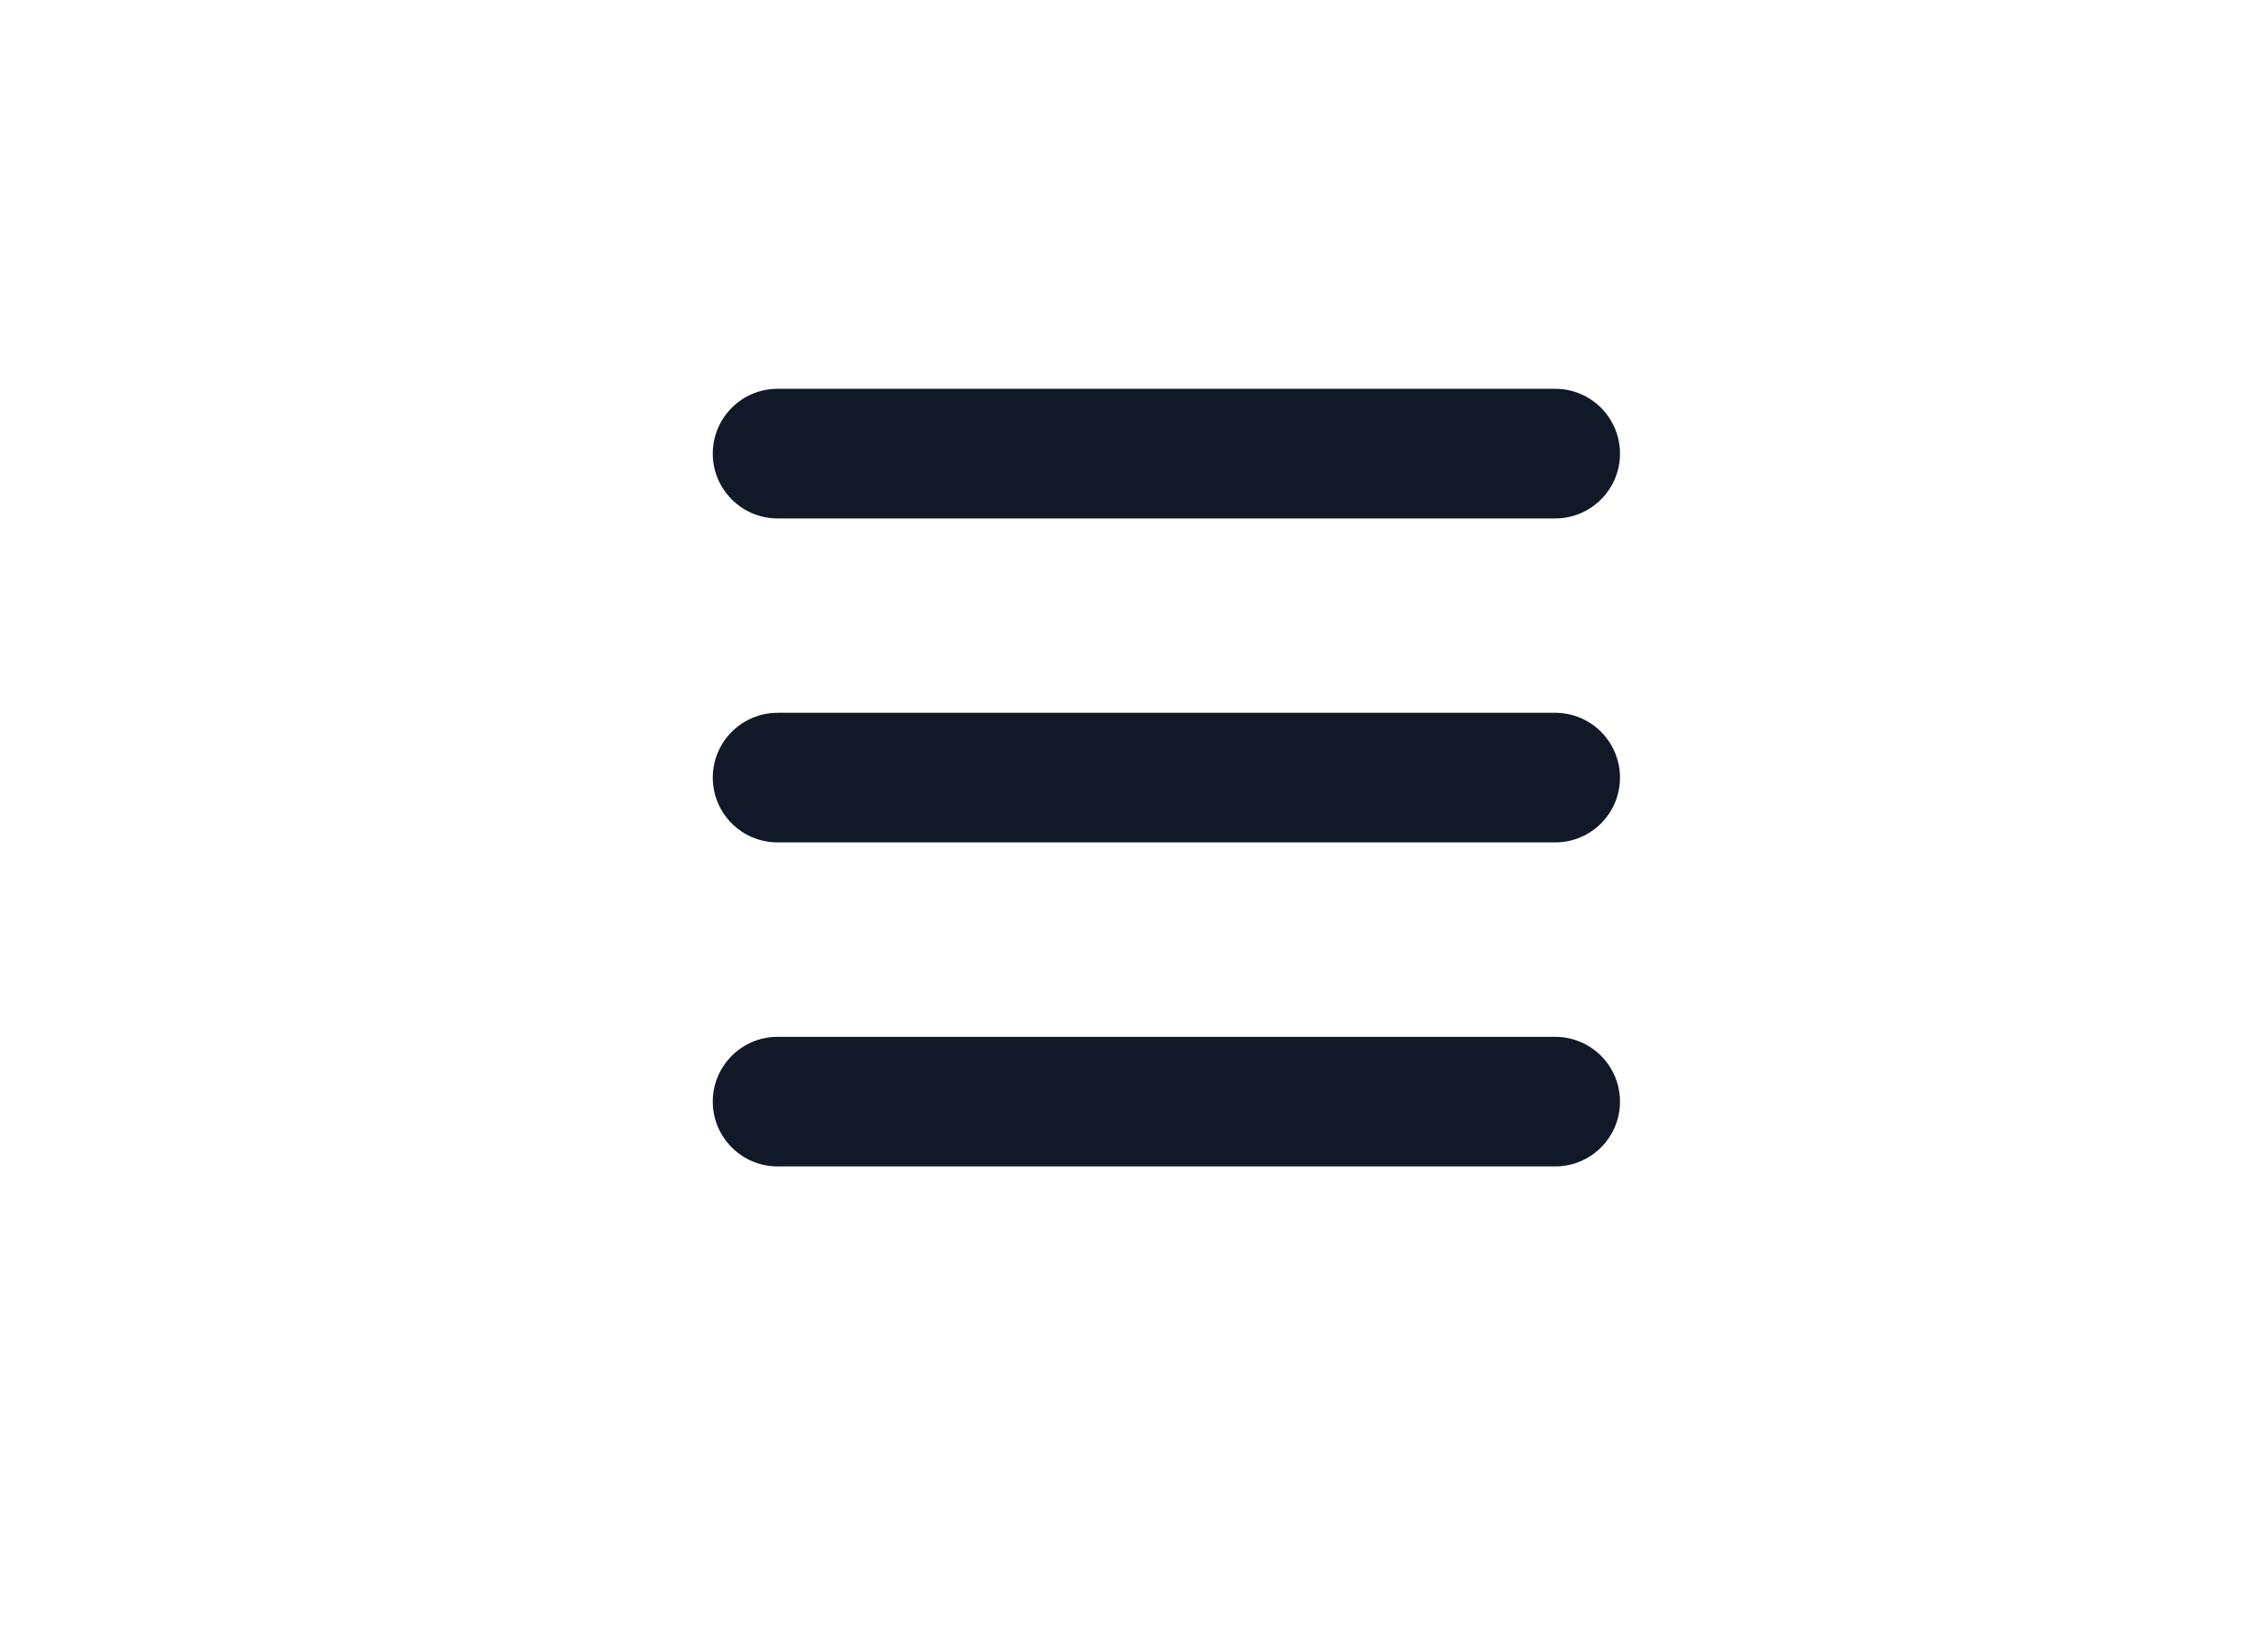<svg width="50" height="36" viewBox="0 0 50 36" fill="none" xmlns="http://www.w3.org/2000/svg">
<path fill-rule="evenodd" clip-rule="evenodd" d="M15.714 10C15.714 9.211 16.354 8.571 17.143 8.571H34.285C35.075 8.571 35.714 9.211 35.714 10C35.714 10.789 35.075 11.429 34.285 11.429H17.143C16.354 11.429 15.714 10.789 15.714 10Z" fill="#111827"/>
<path fill-rule="evenodd" clip-rule="evenodd" d="M15.714 17.143C15.714 16.354 16.354 15.714 17.143 15.714H34.285C35.075 15.714 35.714 16.354 35.714 17.143C35.714 17.932 35.075 18.571 34.285 18.571H17.143C16.354 18.571 15.714 17.932 15.714 17.143Z" fill="#111827"/>
<path fill-rule="evenodd" clip-rule="evenodd" d="M15.714 24.286C15.714 23.497 16.354 22.857 17.143 22.857H34.285C35.075 22.857 35.714 23.497 35.714 24.286C35.714 25.075 35.075 25.714 34.285 25.714H17.143C16.354 25.714 15.714 25.075 15.714 24.286Z" fill="#111827"/>
</svg>
